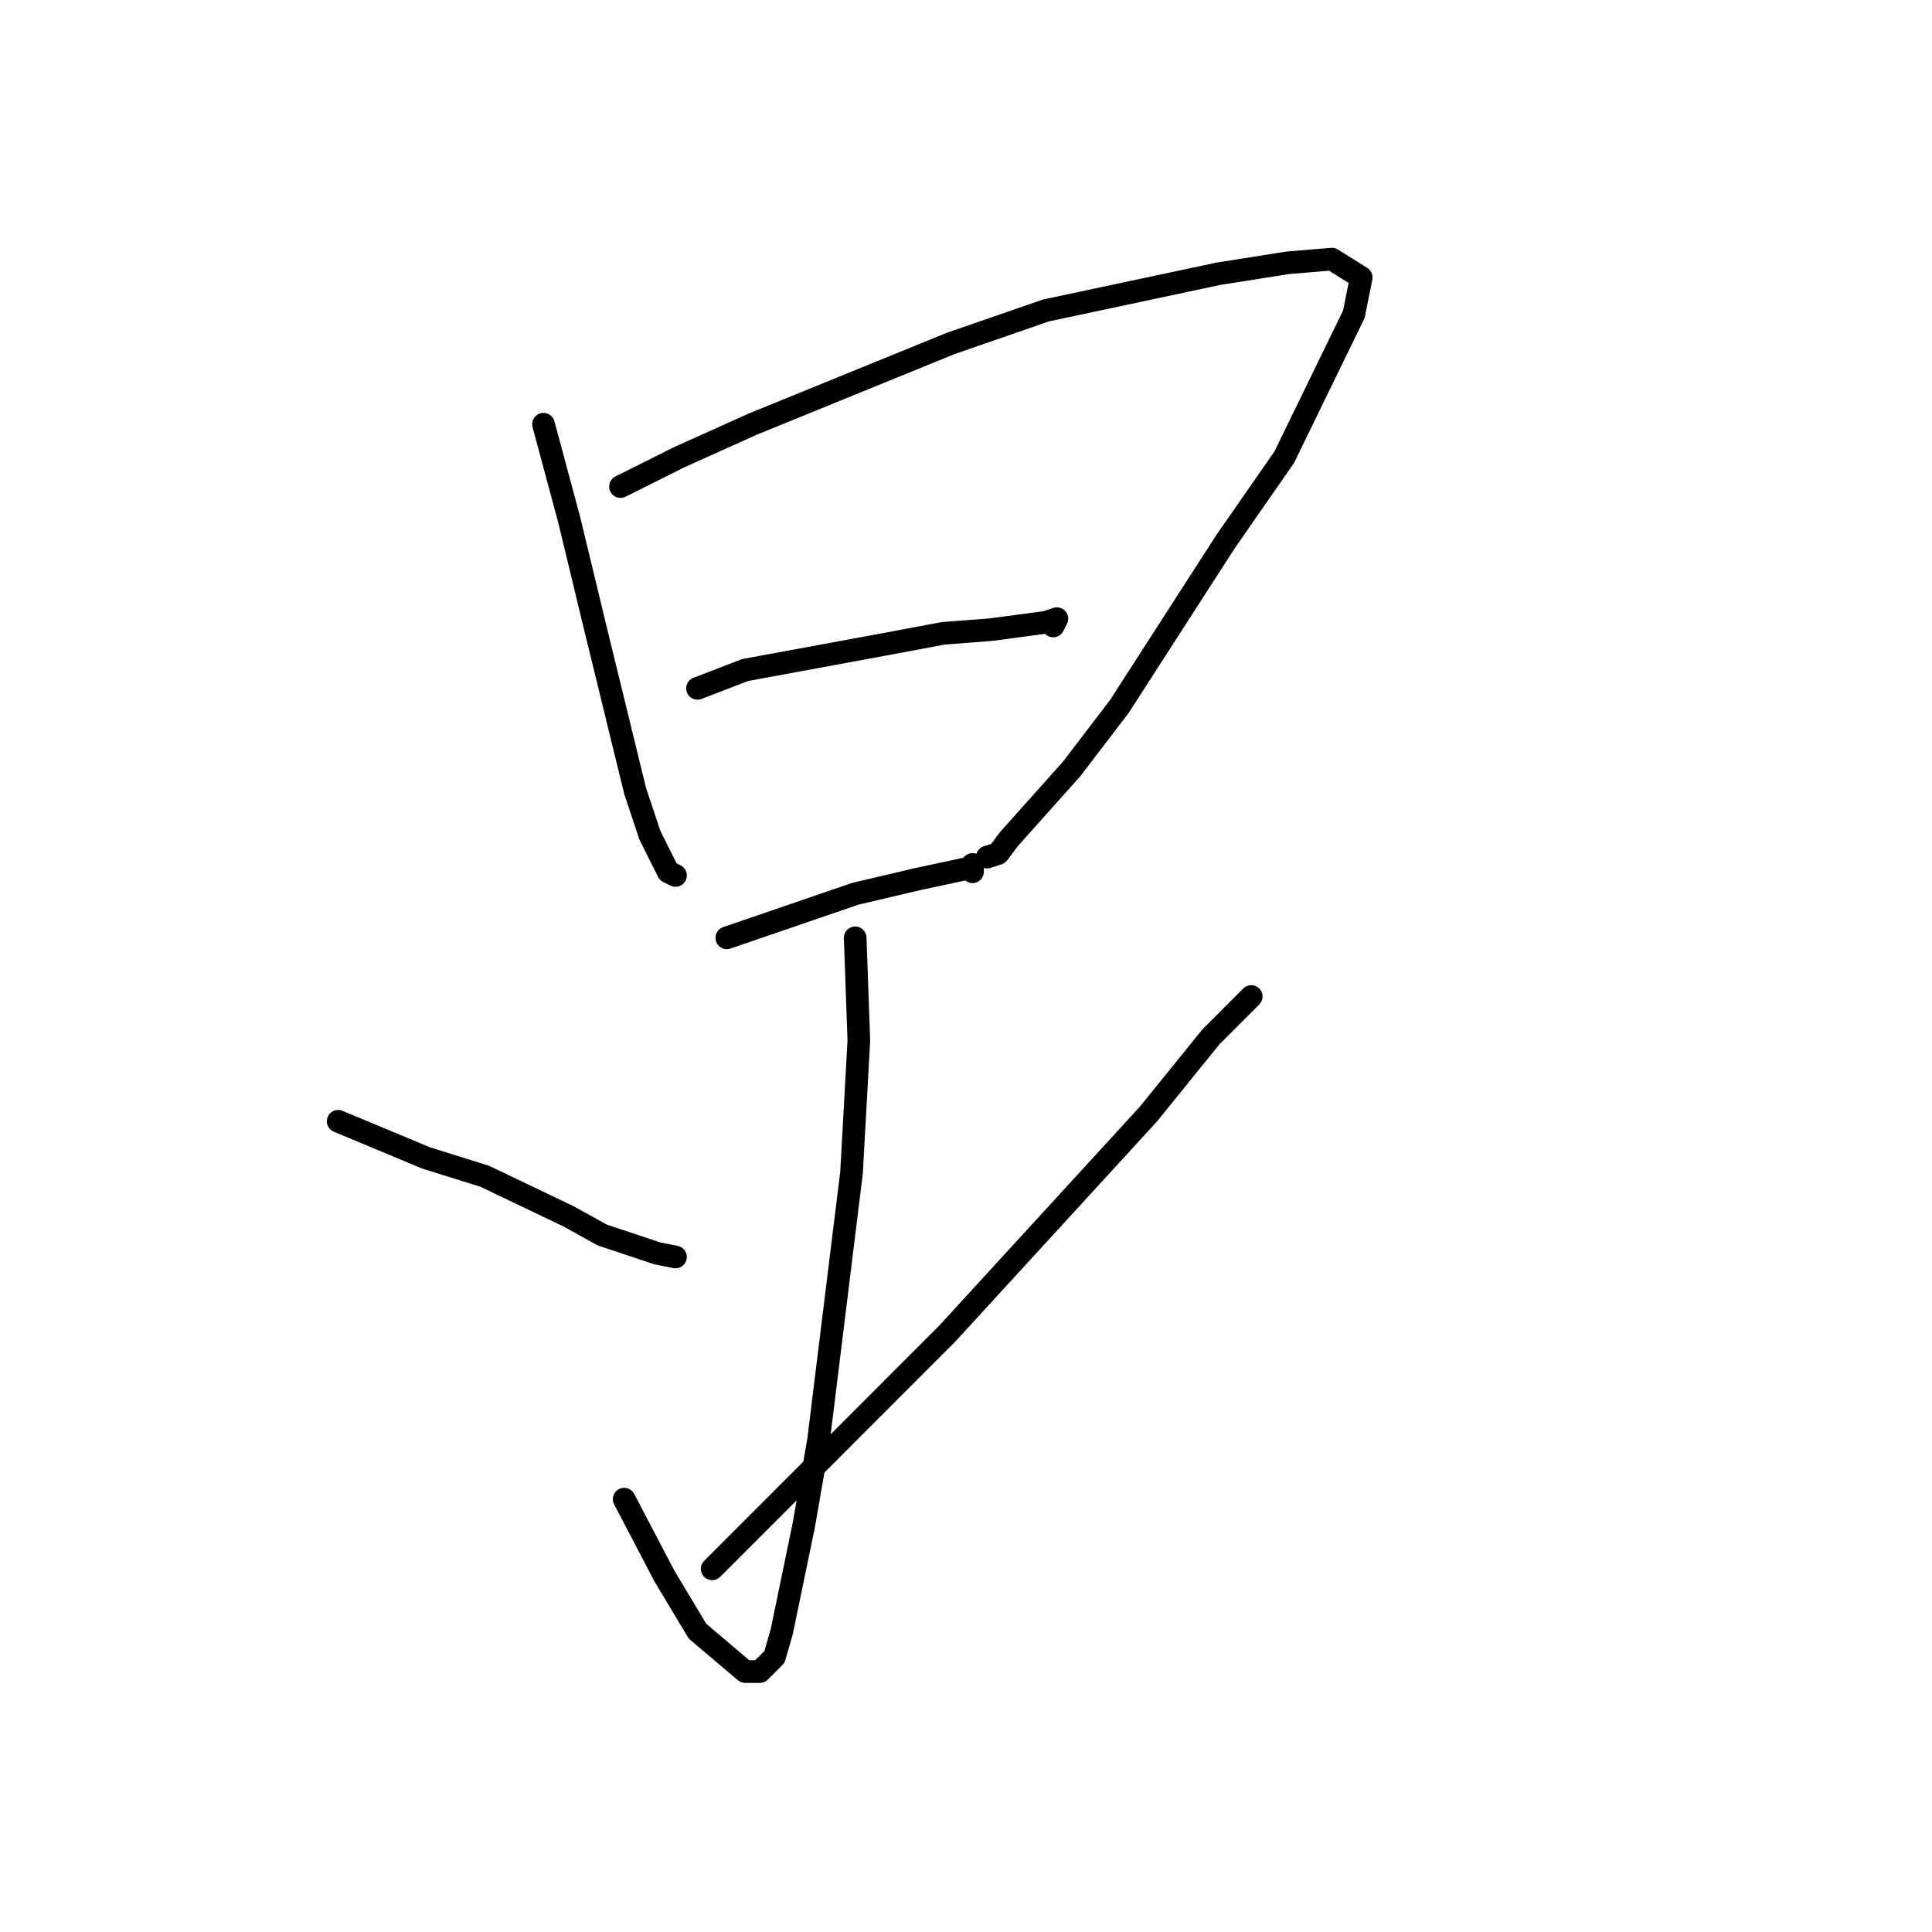 <?xml version="1.0" standalone="no"?>
    <svg width="256" height="256" xmlns="http://www.w3.org/2000/svg" version="1.1">
    <polyline stroke="black" stroke-width="3" stroke-linecap="round" fill="transparent" stroke-linejoin="round" points="72.016 56.211 75.417 68.85 78.818 82.947 84.163 104.823 86.107 110.656 88.536 115.517 89.508 116.003 89.508 116.003 89.508 116.003 " />
        <polyline stroke="black" stroke-width="3" stroke-linecap="round" fill="transparent" stroke-linejoin="round" points="82.219 64.475 89.994 60.586 99.712 56.211 125.95 45.516 138.583 41.141 161.42 36.28 170.652 34.821 176.483 34.335 180.37 36.766 179.398 41.627 170.166 60.586 162.392 71.766 148.301 93.642 141.984 101.906 133.724 111.142 132.266 113.087 130.809 113.573 130.809 113.573 " />
        <polyline stroke="black" stroke-width="3" stroke-linecap="round" fill="transparent" stroke-linejoin="round" points="92.423 91.211 98.74 88.781 117.204 85.378 124.978 83.919 131.295 83.433 138.583 82.461 140.041 81.975 139.555 82.947 139.555 82.947 " />
        <polyline stroke="black" stroke-width="3" stroke-linecap="round" fill="transparent" stroke-linejoin="round" points="96.31 124.267 113.317 118.434 121.577 116.49 128.379 115.031 128.865 114.545 128.865 115.517 128.865 115.517 " />
        <polyline stroke="black" stroke-width="3" stroke-linecap="round" fill="transparent" stroke-linejoin="round" points="113.317 124.267 113.802 137.879 112.831 155.379 108.458 190.866 106.514 202.047 103.599 216.144 102.627 219.547 100.683 221.492 98.74 221.492 92.423 216.144 88.05 208.852 82.705 198.644 82.705 198.644 " />
        <polyline stroke="black" stroke-width="3" stroke-linecap="round" fill="transparent" stroke-linejoin="round" points="44.806 148.573 56.467 153.435 64.241 155.865 75.417 161.213 79.79 163.643 87.078 166.074 89.508 166.56 89.508 166.56 " />
        <polyline stroke="black" stroke-width="3" stroke-linecap="round" fill="transparent" stroke-linejoin="round" points="165.793 132.045 160.448 137.393 152.188 147.601 125.464 176.768 109.915 192.324 94.367 207.88 94.367 207.88 " />
        </svg>